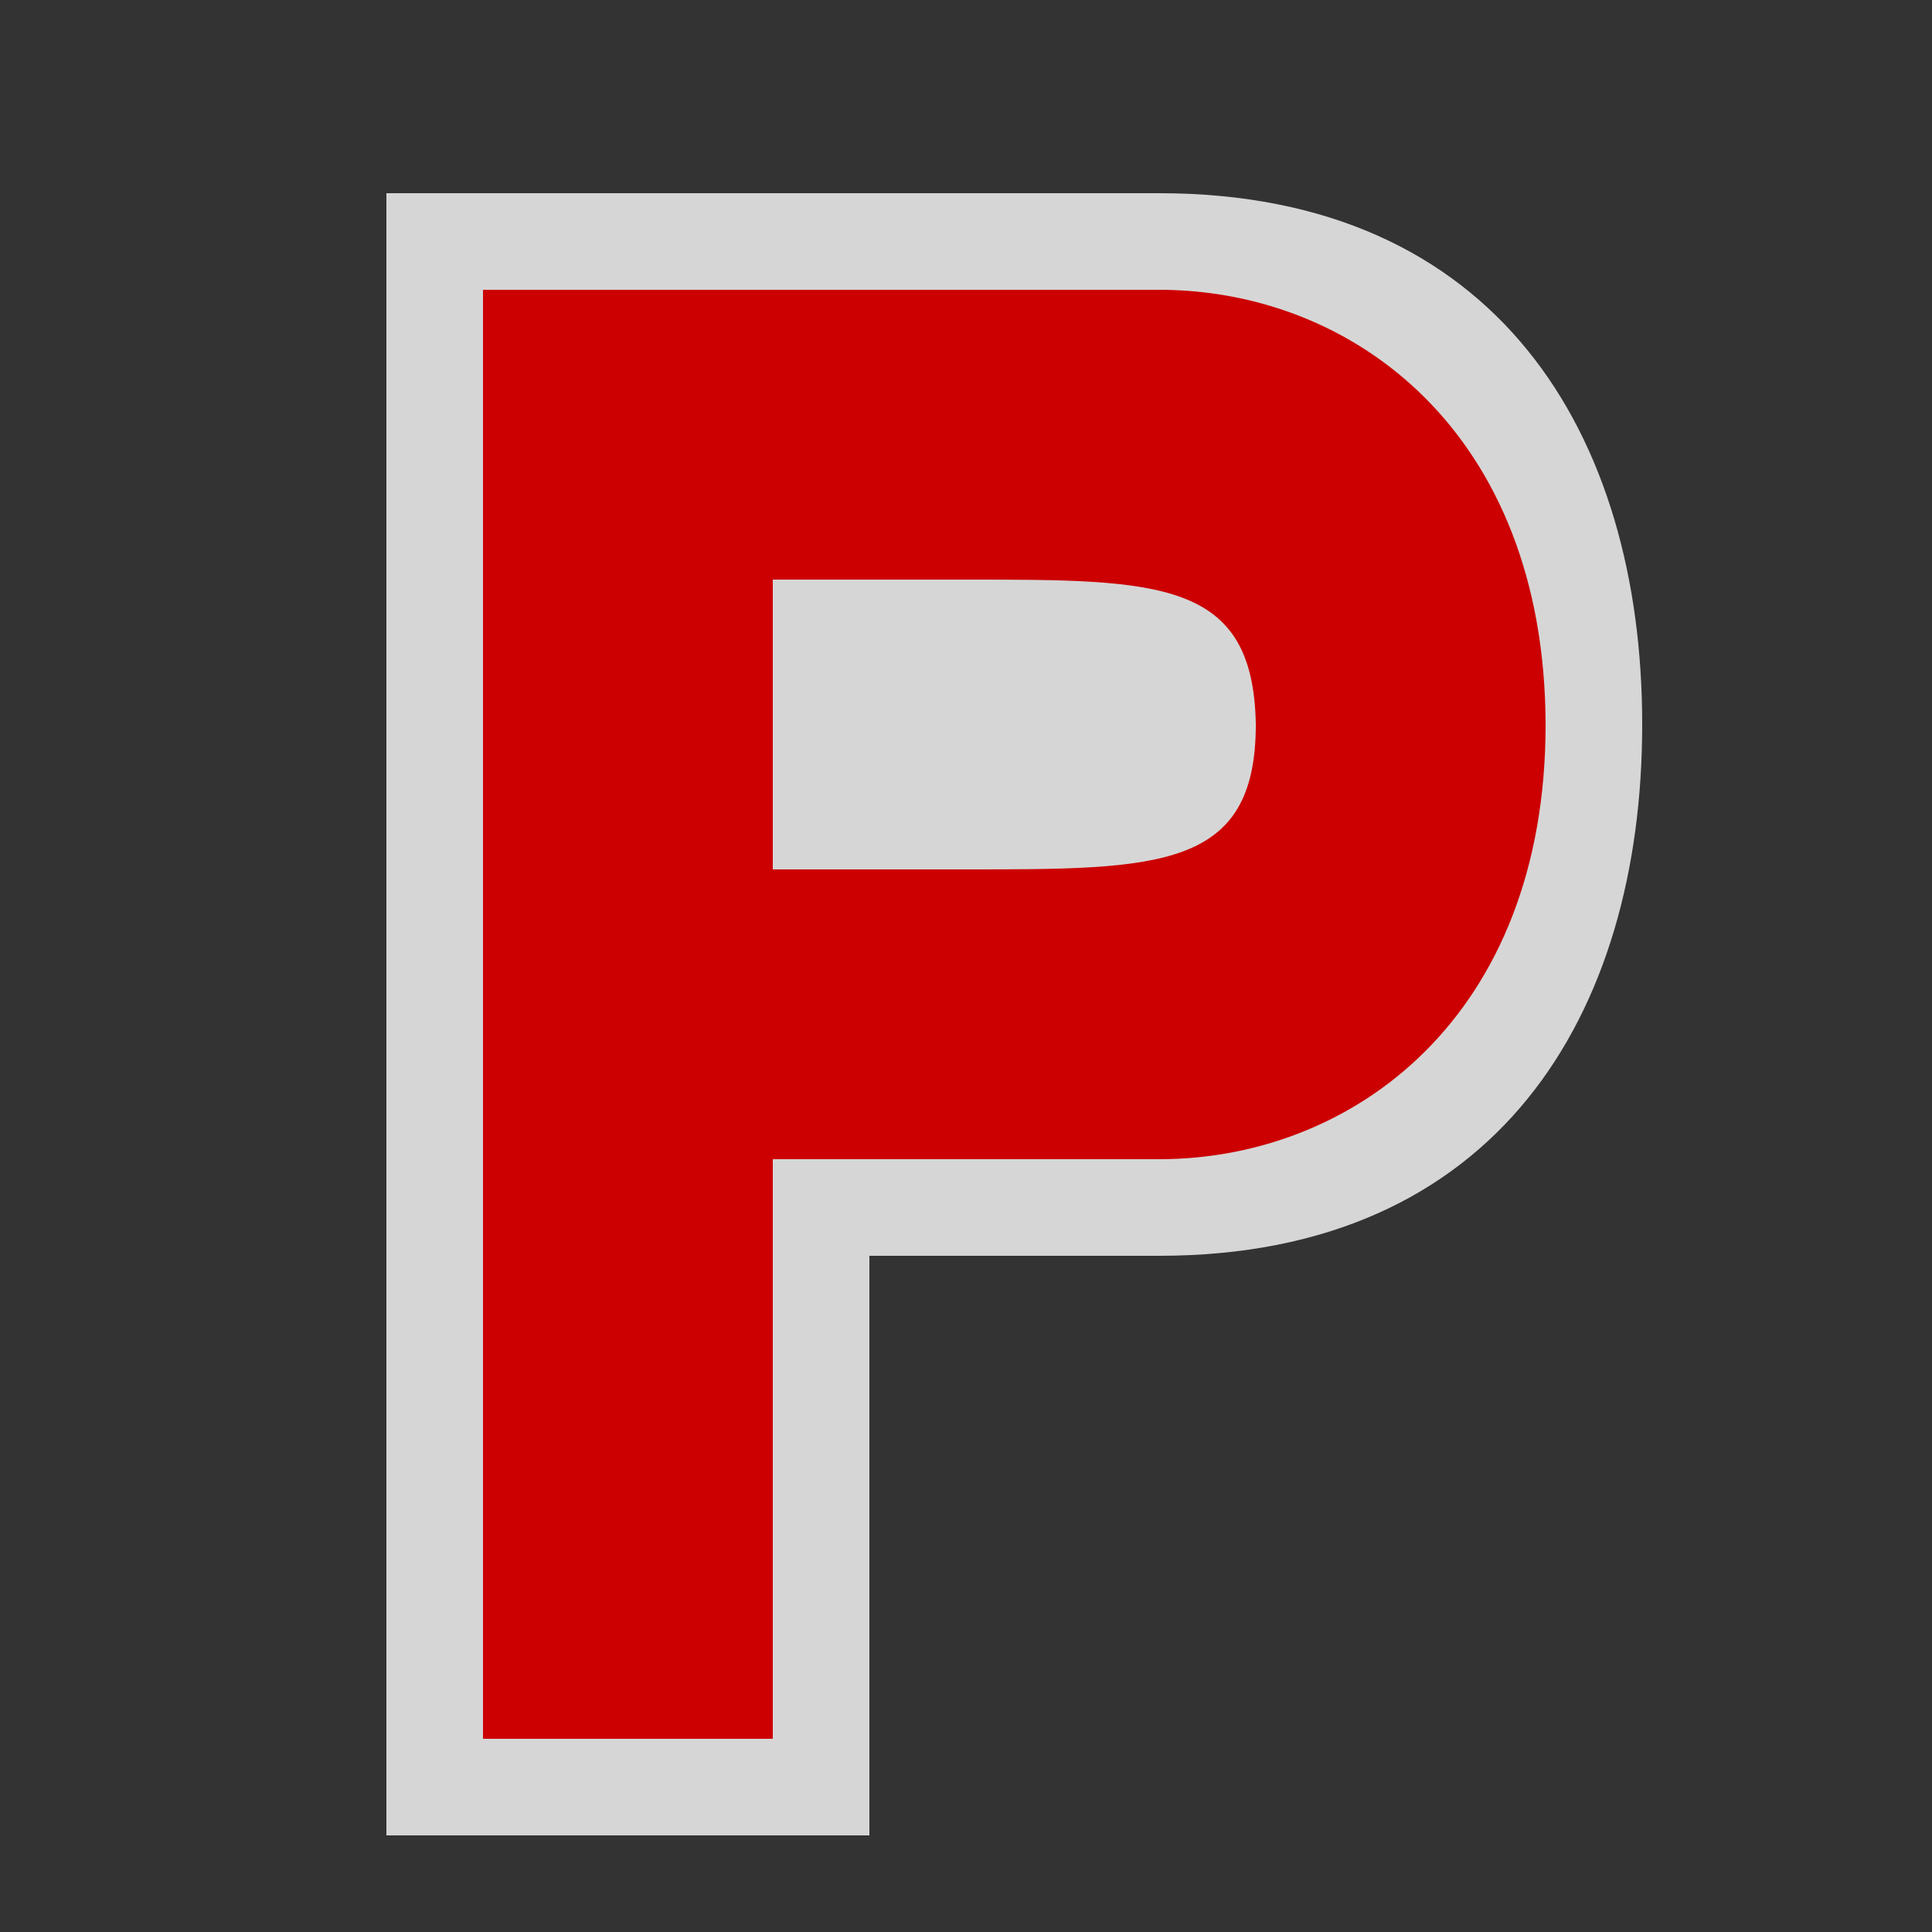 <?xml version="1.0" encoding="UTF-8" standalone="no"?>
<svg xmlns:rdf="http://www.w3.org/1999/02/22-rdf-syntax-ns#" xmlns="http://www.w3.org/2000/svg" height="580" width="580" version="1.1" xmlns:cc="http://creativecommons.org/ns#" xmlns:dc="http://purl.org/dc/elements/1.1/">
 <rect width="100%" height="100%" fill="#333333" stroke="none"/>
 <title>parking_private</title>
 <path opacity=".8" d="m116 58v493h145v-174h87c101.5 0 145-72.5 145-159.5s-43.5-159.5-145-159.5z" fill-rule="evenodd" fill="#fff"/>
 <path d="m145 87v435h87v-174h116c58 0 116-42.6 116-130.5-0.25-87.9-58-130.5-116-130.5h-203zm87 87h58c58 0 86.29 0 87 43.5 0 43.5-29 43.5-87 43.5h-58v-87z" fill="#c00"/>
</svg>
